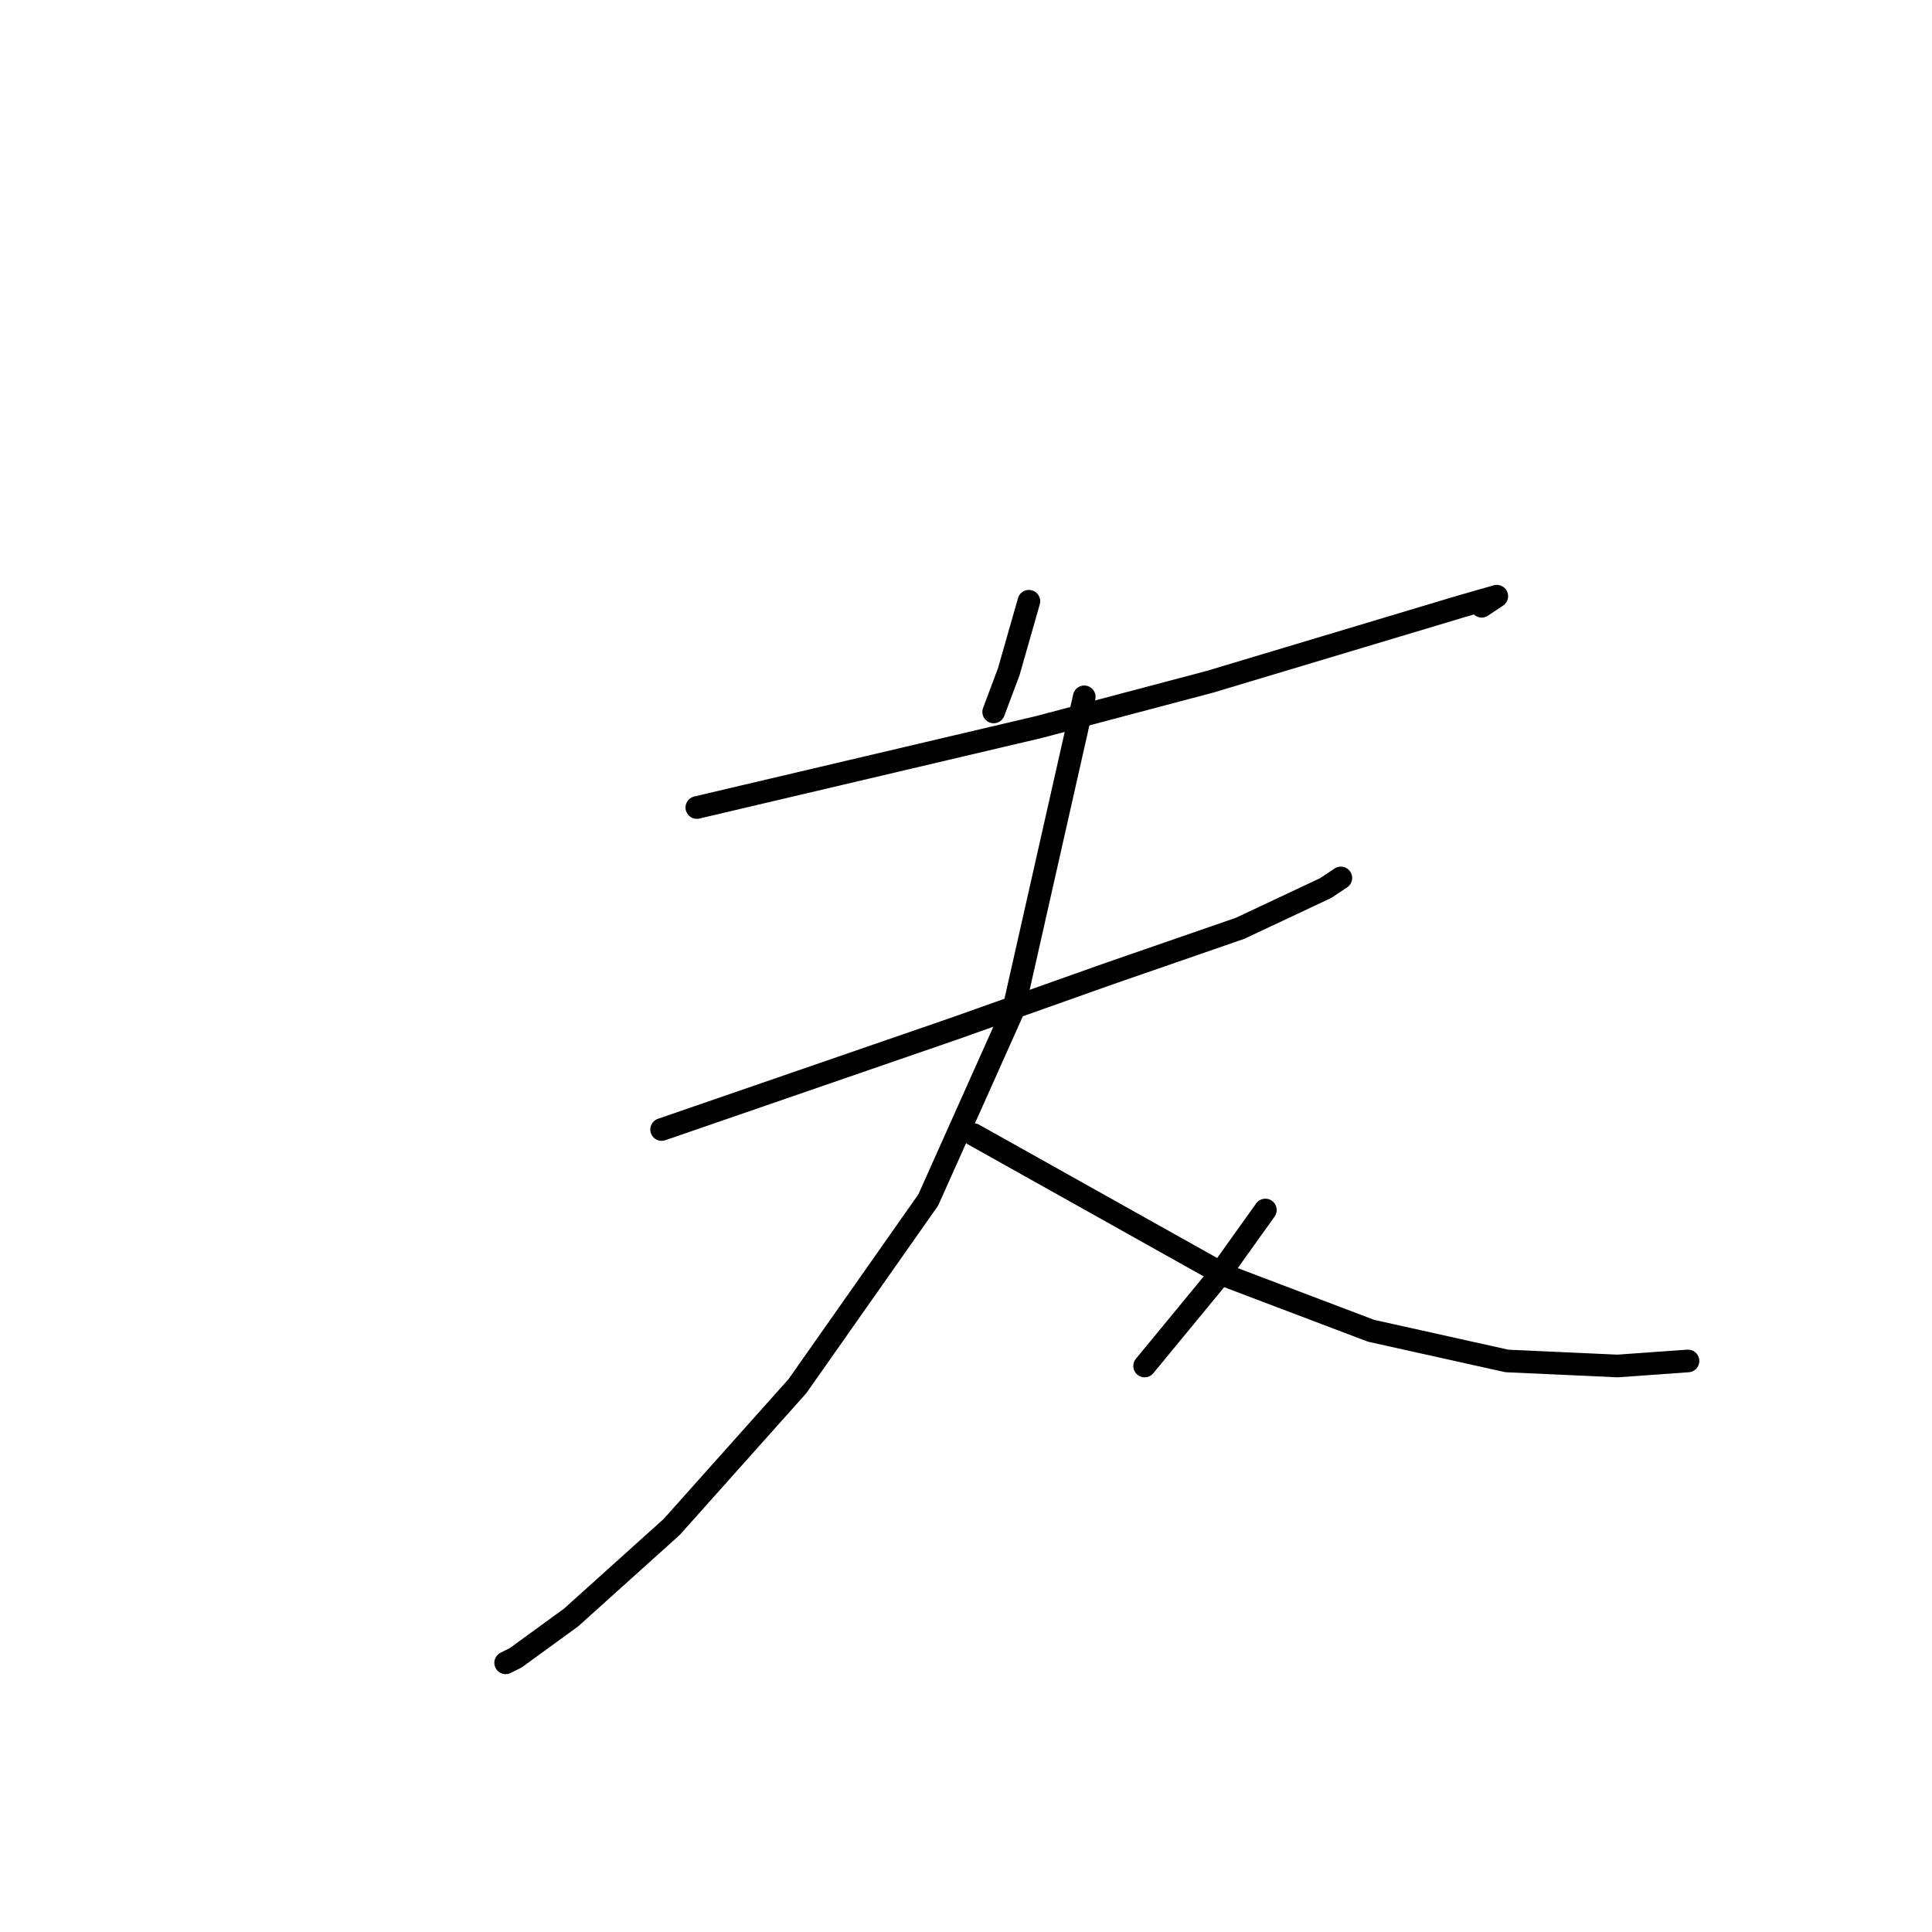 <?xml version="1.0" standalone="no"?>
    <svg width="256" height="256" xmlns="http://www.w3.org/2000/svg" version="1.1">
    <polyline stroke="black" stroke-width="3" stroke-linecap="round" fill="transparent" stroke-linejoin="round" points="136.333 79.667 135 84.333 133.667 89 131.667 94.333 131.667 94.333 " />
        <polyline stroke="black" stroke-width="3" stroke-linecap="round" fill="transparent" stroke-linejoin="round" points="92.333 107 115 101.667 137.667 96.333 160.333 90.333 180.333 84.333 193.667 80.333 198.333 79 196.333 80.333 196.333 80.333 " />
        <polyline stroke="black" stroke-width="3" stroke-linecap="round" fill="transparent" stroke-linejoin="round" points="87.667 149.667 107 143 126.333 136.333 147 129 164.333 123 175.667 117.667 177.667 116.333 177.667 116.333 " />
        <polyline stroke="black" stroke-width="3" stroke-linecap="round" fill="transparent" stroke-linejoin="round" points="143.667 92.333 139 113 134.333 133.667 123 159 105.667 183.667 89 202.333 75.667 214.333 68.333 219.667 67 220.333 67 220.333 " />
        <polyline stroke="black" stroke-width="3" stroke-linecap="round" fill="transparent" stroke-linejoin="round" points="129 150.333 145.667 159.667 162.333 169 181.667 176.333 199.667 180.333 214.333 181 223.667 180.333 223.667 180.333 " />
        <polyline stroke="black" stroke-width="3" stroke-linecap="round" fill="transparent" stroke-linejoin="round" points="167.667 160.333 164.333 165 161 169.667 151.667 181 151.667 181 " />
        </svg>
